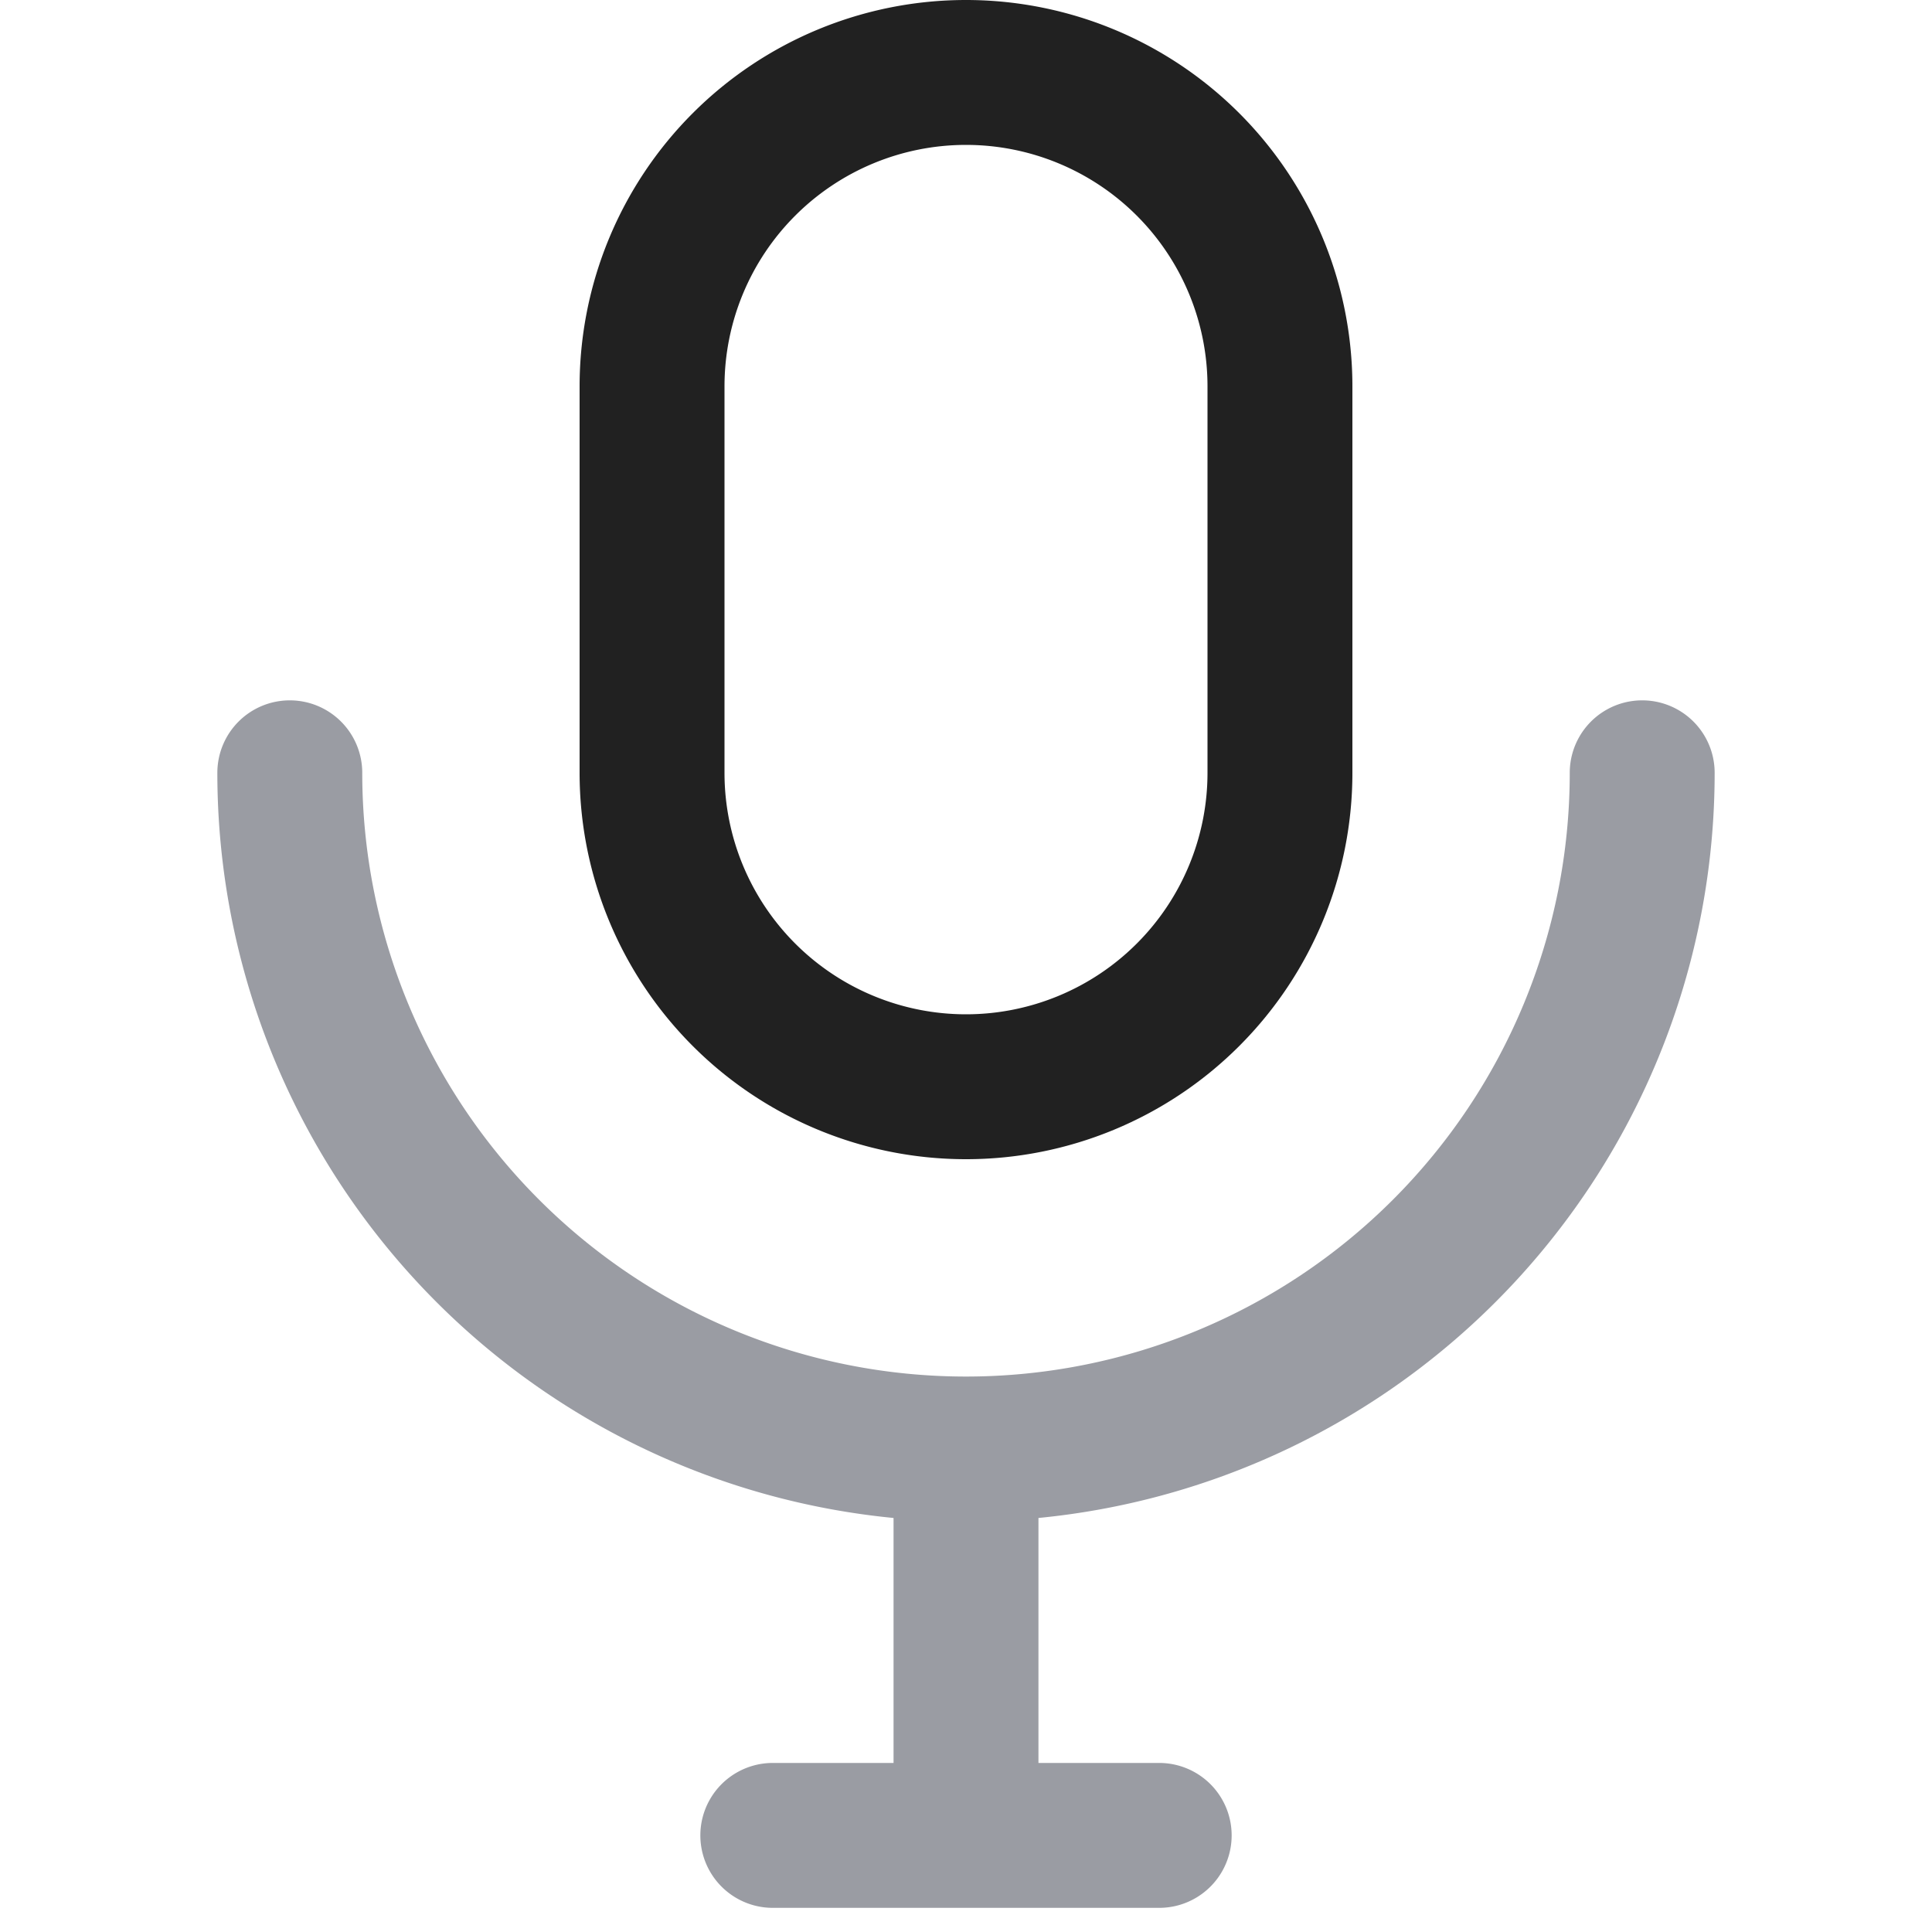 <svg xmlns="http://www.w3.org/2000/svg" width="20" height="20" fill="none" viewBox="0 0 20 20"><path fill="#212121" fill-rule="evenodd" d="M12.5 8V4a2.5 2.5 0 0 0-5 0v4a2.5 2.5 0 0 0 5 0ZM10 0a4 4 0 0 0-4 4v4a4 4 0 0 0 8 0V4a4 4 0 0 0-4-4Z" clip-rule="evenodd"/><path fill="#9A9CA3" fill-rule="evenodd" d="M3 7.25a.75.75 0 0 1 .75.75 6.25 6.25 0 1 0 12.5 0 .75.75 0 0 1 1.5 0 7.75 7.75 0 0 1-7 7.714v2.536H12a.75.75 0 0 1 0 1.5H8a.75.75 0 0 1 0-1.5h1.25v-2.536A7.75 7.75 0 0 1 2.25 8 .75.75 0 0 1 3 7.25Z" clip-rule="evenodd"/></svg>